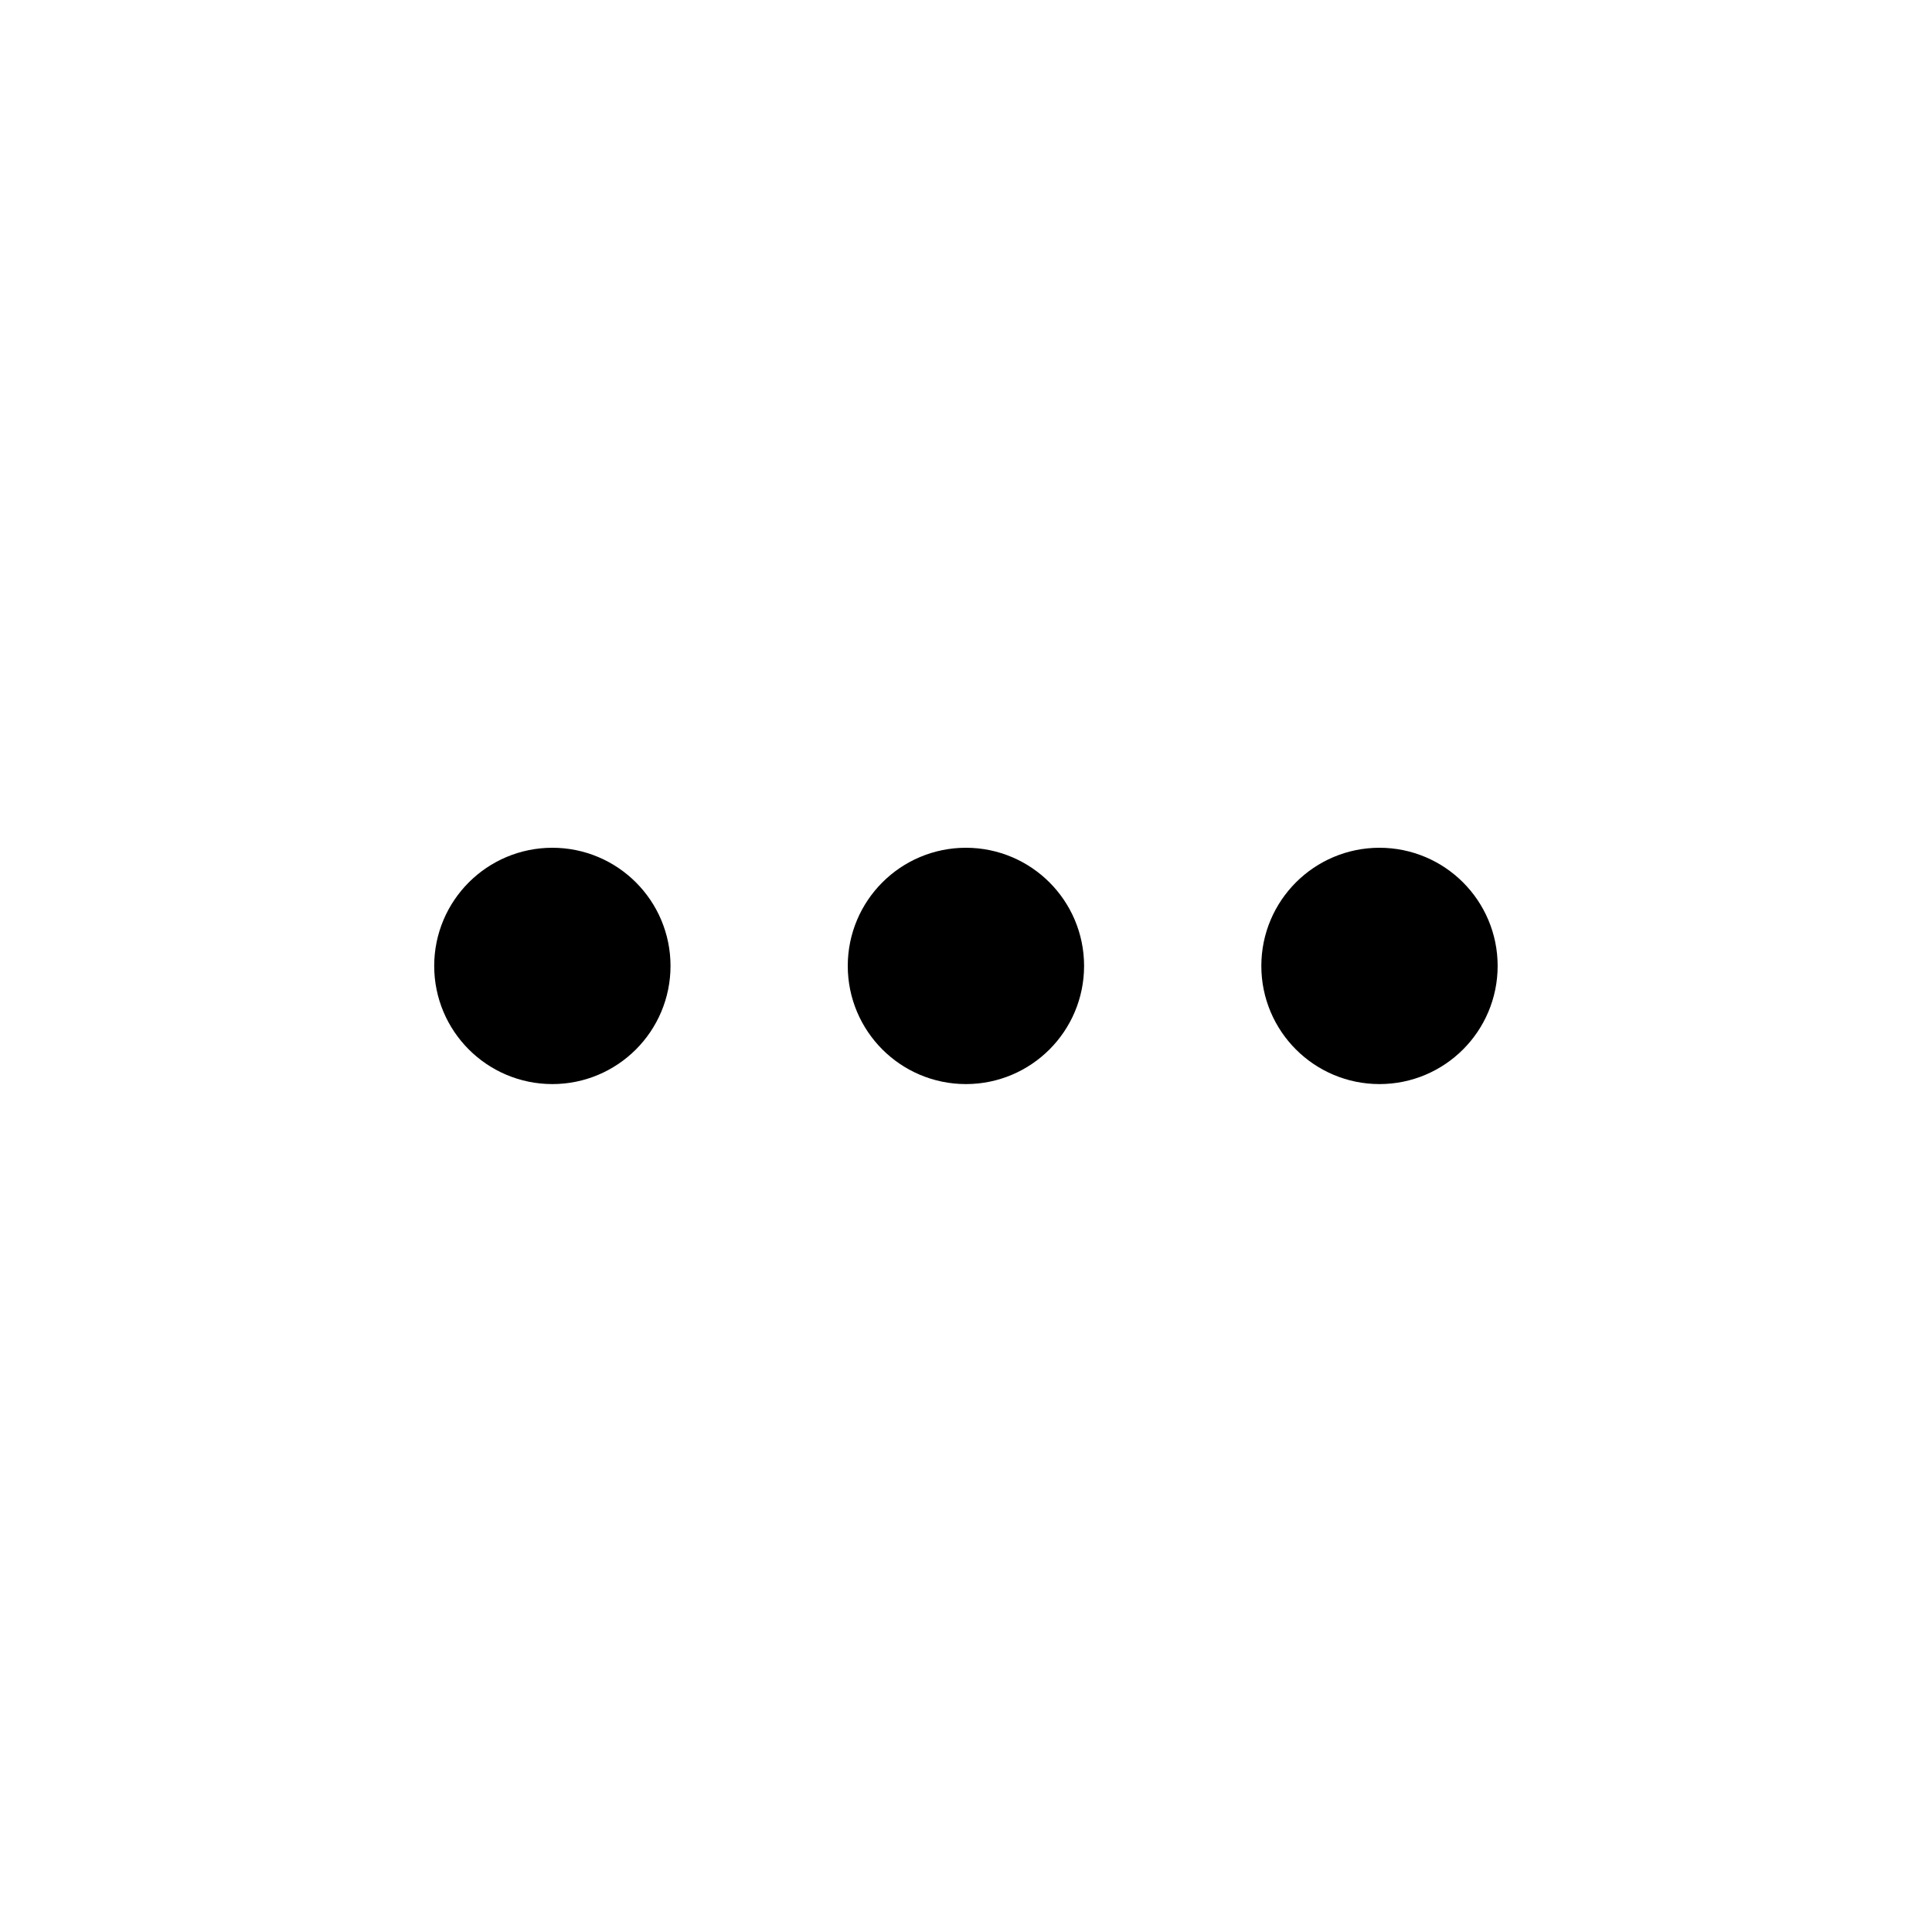 <?xml version="1.0" encoding="UTF-8" standalone="no"?>
<!DOCTYPE svg PUBLIC "-//W3C//DTD SVG 1.1//EN" "http://www.w3.org/Graphics/SVG/1.1/DTD/svg11.dtd">
<svg width="100%" height="100%" viewBox="0 0 100 100" version="1.1" xmlns="http://www.w3.org/2000/svg" xmlns:xlink="http://www.w3.org/1999/xlink" xml:space="preserve" xmlns:serif="http://www.serif.com/" style="fill-rule:evenodd;clip-rule:evenodd;stroke-linecap:round;stroke-linejoin:round;">
    <rect id="Artboard1" x="0" y="0" width="100" height="100" style="fill:none;"/>
    <g id="Artboard11" serif:id="Artboard1">
        <g transform="matrix(3.058,0,0,3.058,13.3,13.3)">
            <path d="M12,13C12.552,13 13,12.552 13,12C13,11.448 12.552,11 12,11C11.448,11 11,11.448 11,12C11,12.552 11.448,13 12,13Z" style="fill:none;fill-rule:nonzero;stroke:black;stroke-width:2px;"/>
        </g>
        <g transform="matrix(3.058,0,0,3.058,13.3,13.3)">
            <path d="M19,13C19.552,13 20,12.552 20,12C20,11.448 19.552,11 19,11C18.448,11 18,11.448 18,12C18,12.552 18.448,13 19,13Z" style="fill:none;fill-rule:nonzero;stroke:black;stroke-width:2px;"/>
        </g>
        <g transform="matrix(3.058,0,0,3.058,13.3,13.3)">
            <path d="M5,13C5.552,13 6,12.552 6,12C6,11.448 5.552,11 5,11C4.448,11 4,11.448 4,12C4,12.552 4.448,13 5,13Z" style="fill:none;fill-rule:nonzero;stroke:black;stroke-width:2px;"/>
        </g>
    </g>
</svg>
